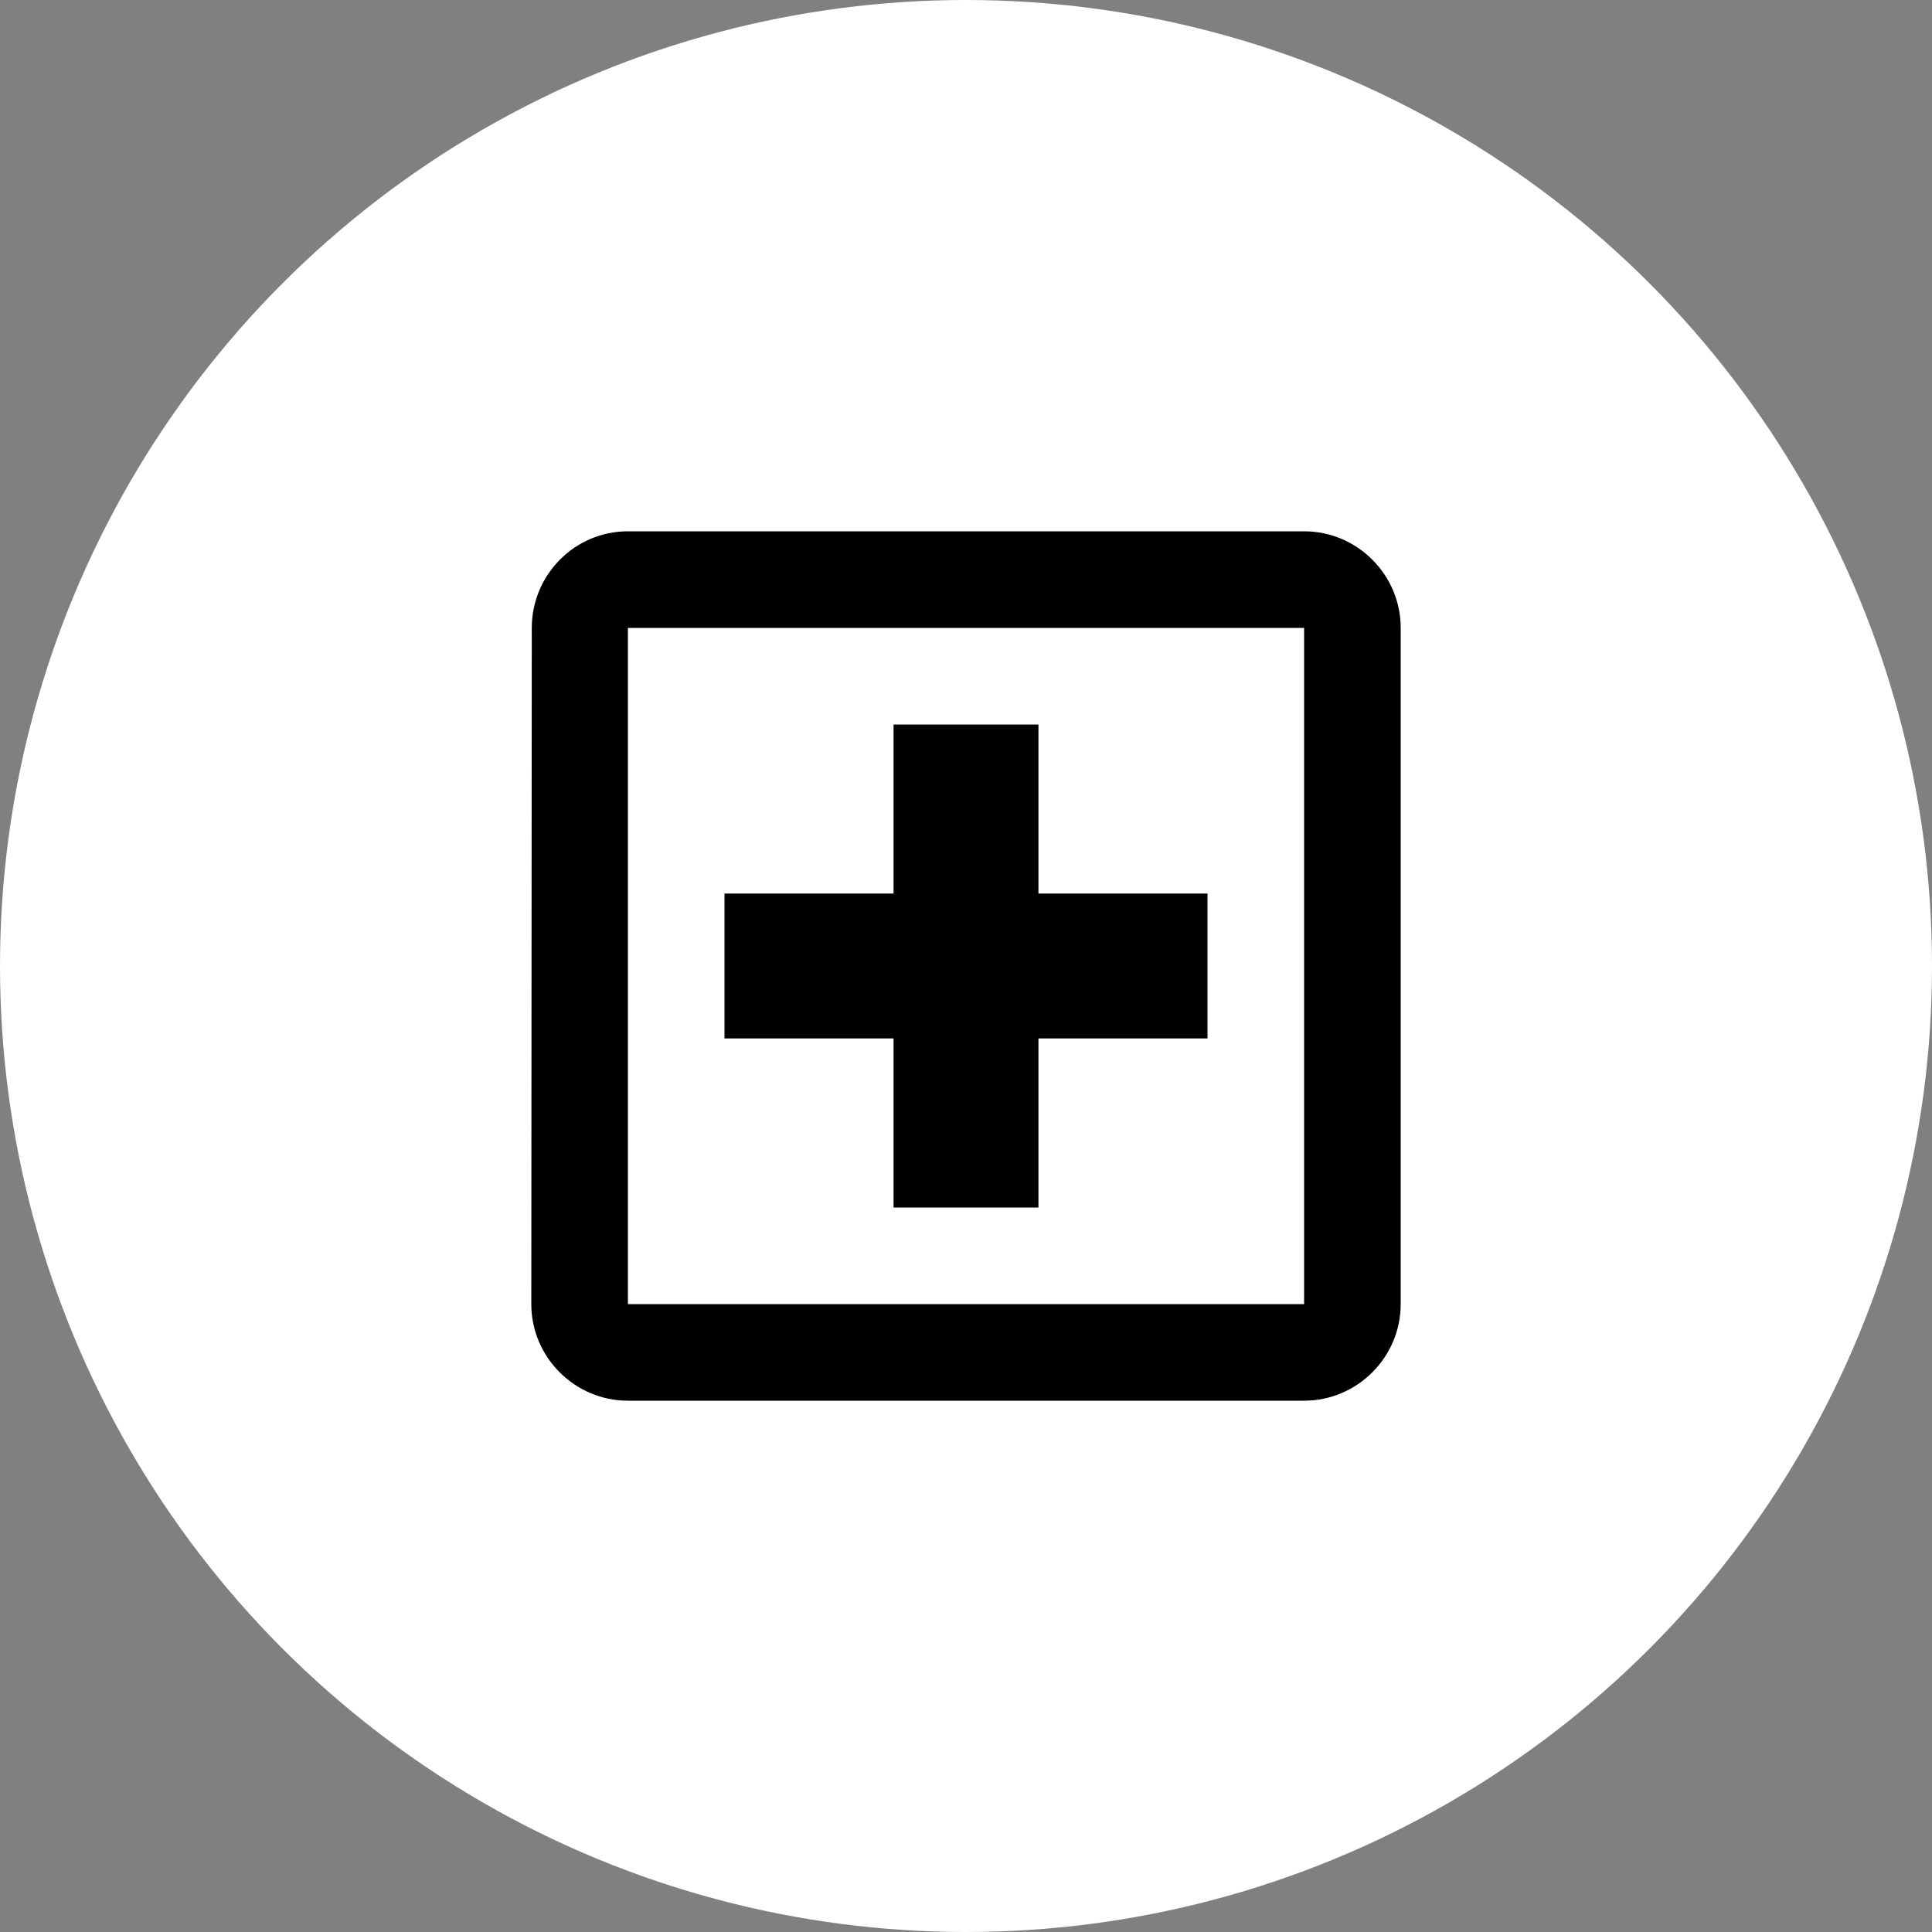 <svg width="40" height="40" viewBox="0 0 40 40" fill="none" xmlns="http://www.w3.org/2000/svg">
<rect x="0" y="0" width="40" height="40" fill="#808080" stroke="none"/>
<circle cx="20" cy="20" r="20" fill="white"/>
<path d="M27 11H13C11.9 11 11.01 11.9 11.01 13L11 27C11 28.1 11.9 29 13 29H27C28.1 29 29 28.1 29 27V13C29 11.9 28.1 11 27 11ZM27 27H13V13H27V27ZM18.5 25H21.5V21.5H25V18.5H21.5V15H18.5V18.5H15V21.5H18.5V25Z" fill="black"/>
</svg>
